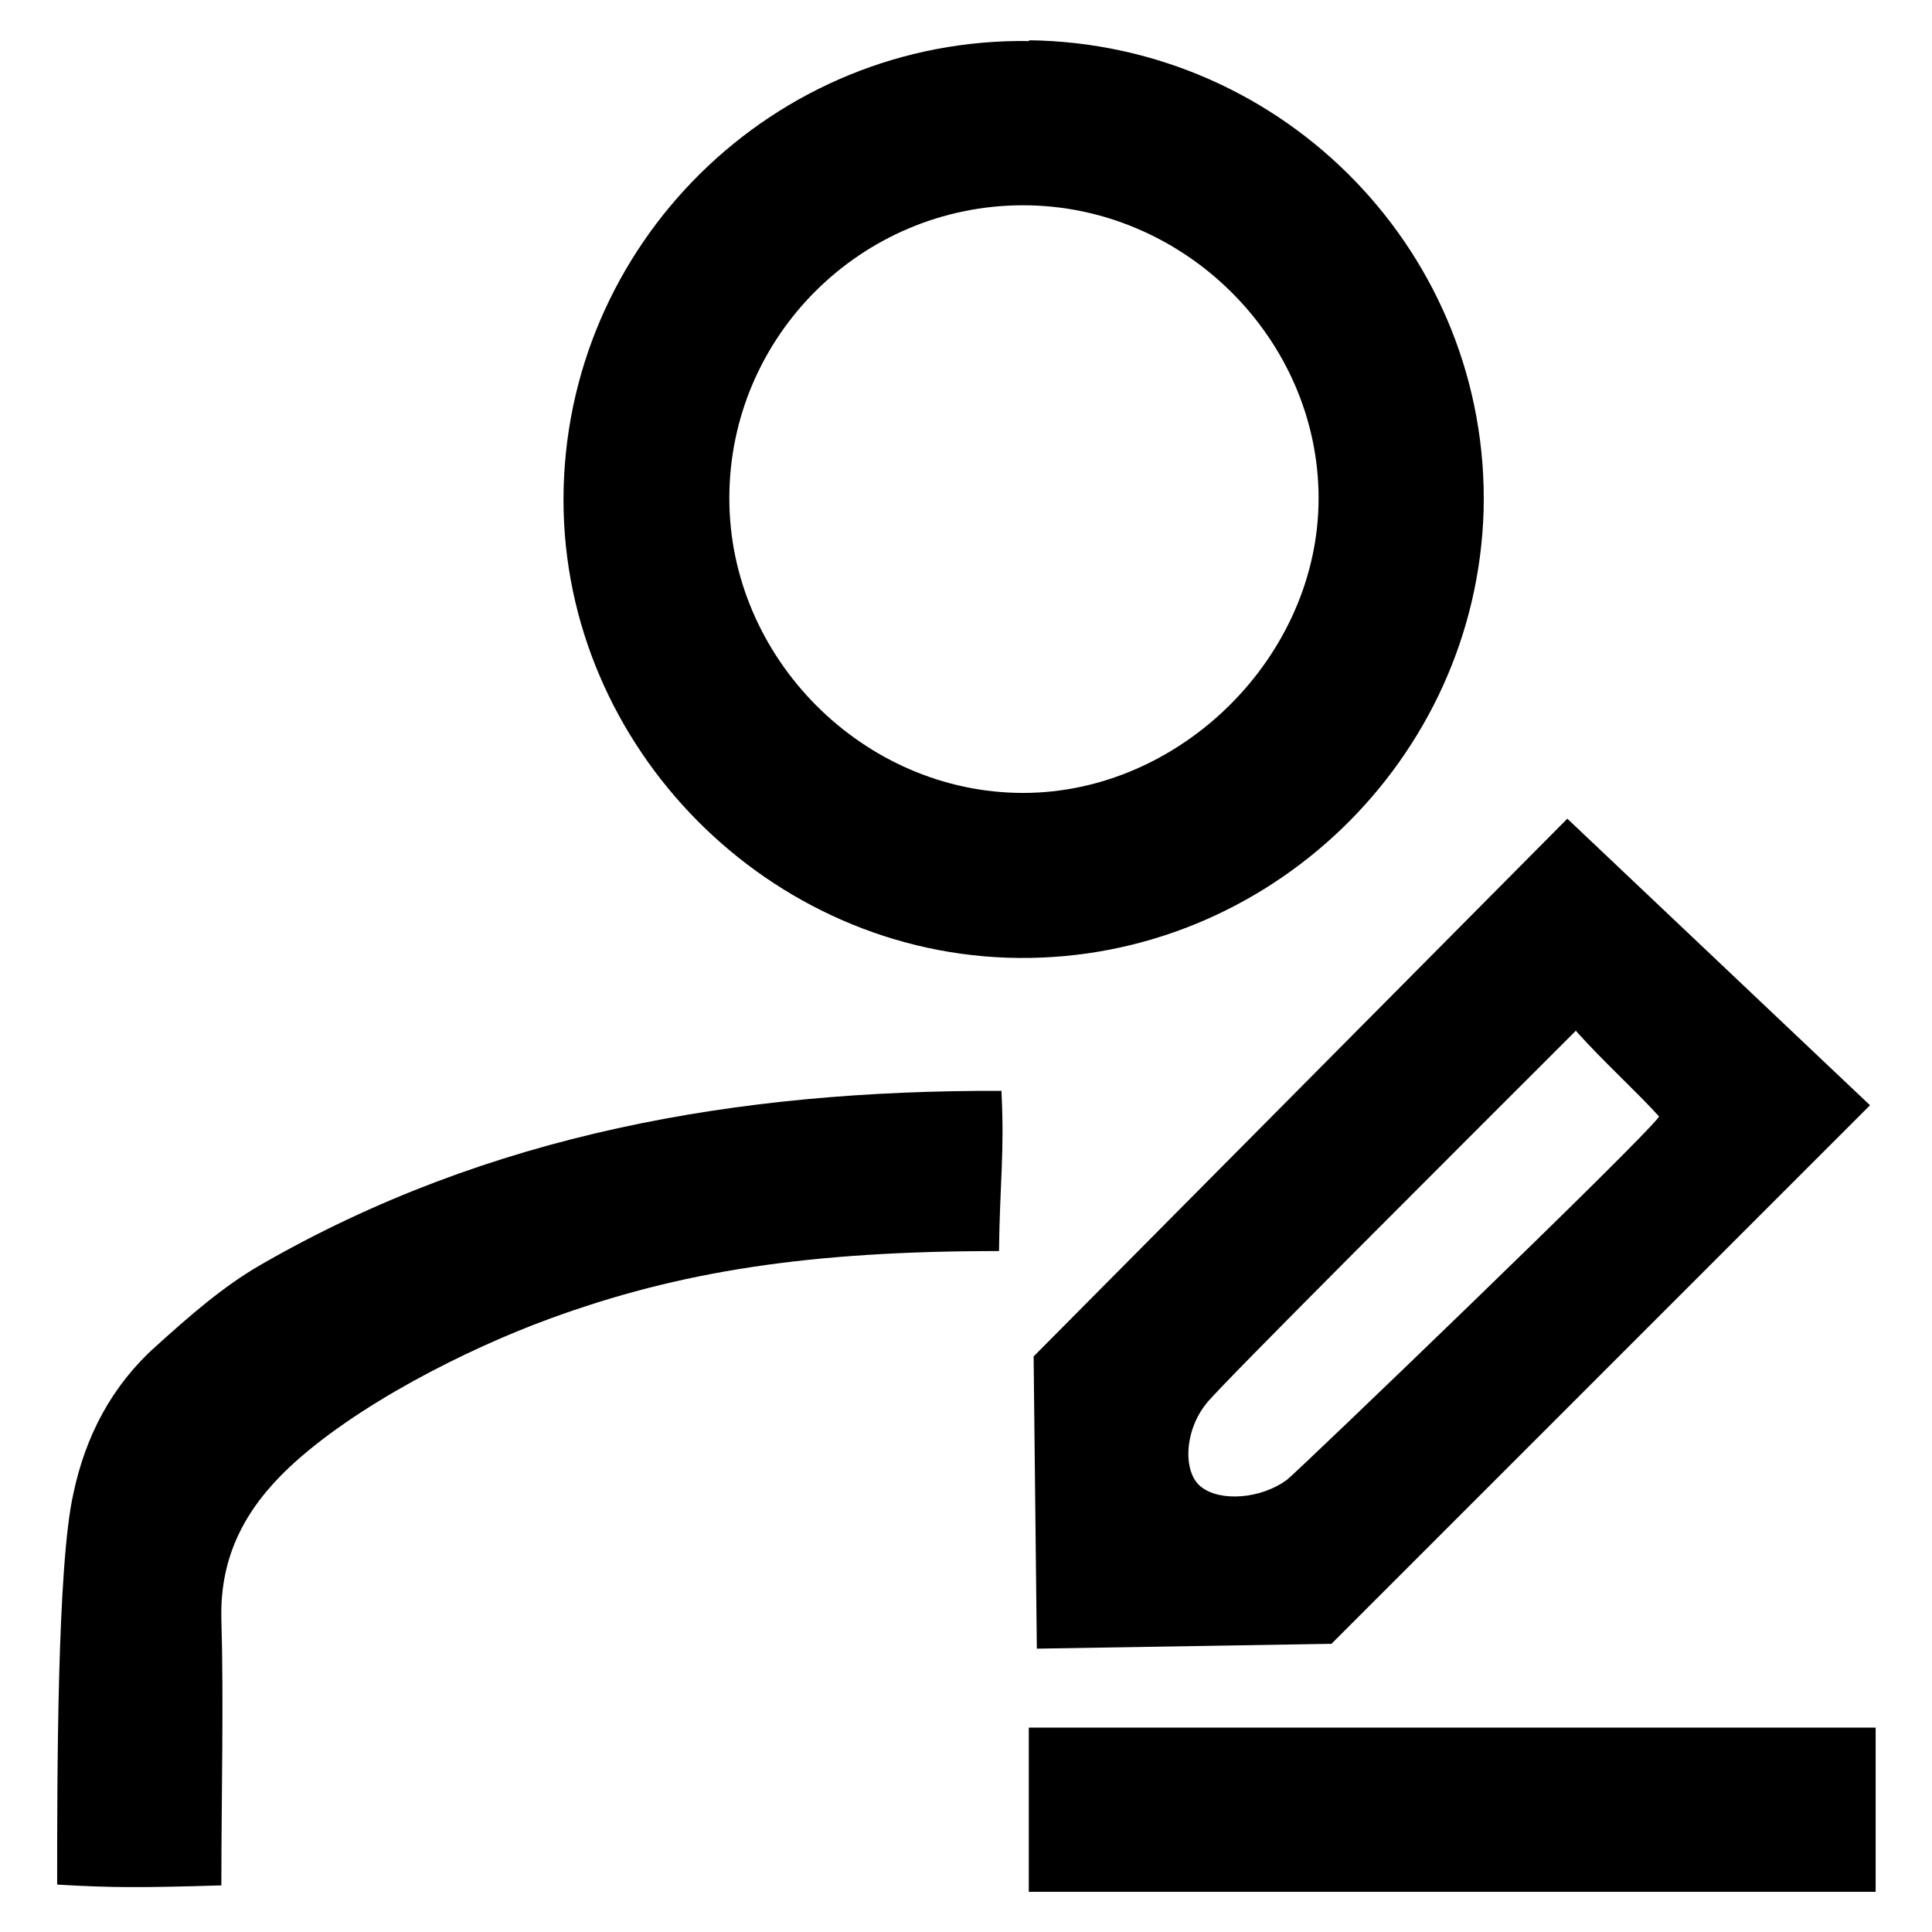 <svg width="24" height="24" viewBox="0 0 24 24" fill="none" xmlns="http://www.w3.org/2000/svg">
<g clip-path="url(#clip0_832_9817)">
<path d="M23.3 21.461H12.78V23.501H23.3V21.461Z" fill="black"/>
<path d="M12.88 20.48L12.84 16.85L19.47 10.17L23.23 13.73L16.54 20.42L12.89 20.48H12.88ZM19.58 12.8C18.09 14.29 15.16 17.21 14.99 17.43C14.71 17.77 14.69 18.29 14.92 18.47C15.16 18.66 15.67 18.62 15.99 18.38C16.12 18.28 20.42 14.15 20.61 13.87C20.35 13.58 19.92 13.19 19.58 12.81V12.8Z" fill="black"/>
<path d="M2.75 23.421C1.75 23.451 1.38 23.451 0.71 23.411C0.71 22.081 0.71 19.451 0.91 18.561C1.06 17.841 1.39 17.211 1.94 16.721C2.35 16.351 2.77 15.981 3.24 15.711C6.07 14.081 9.16 13.541 12.44 13.551C12.48 14.321 12.42 14.691 12.41 15.541C10.05 15.541 8.44 15.791 6.83 16.381C5.79 16.761 4.41 17.461 3.59 18.231C3.05 18.741 2.73 19.331 2.75 20.111C2.78 21.151 2.75 22.291 2.75 23.411V23.421Z" fill="black"/>
<path d="M12.78 0.5C15.97 0.54 18.51 3.17 18.43 6.34C18.34 9.44 15.75 11.93 12.65 11.9C9.56 11.87 7 9.29 7 6.21C7 3.04 9.61 0.46 12.79 0.51L12.78 0.5ZM12.71 2.55C10.7 2.55 9.06 4.18 9.06 6.19C9.06 8.18 10.73 9.85 12.71 9.85C14.67 9.85 16.38 8.15 16.38 6.19C16.38 4.21 14.71 2.55 12.71 2.55Z" fill="black"/>
</g>
<defs>
<clipPath id="clip0_832_9817">
<rect width="24" height="24" fill="white"/>
</clipPath>
</defs>
</svg>
